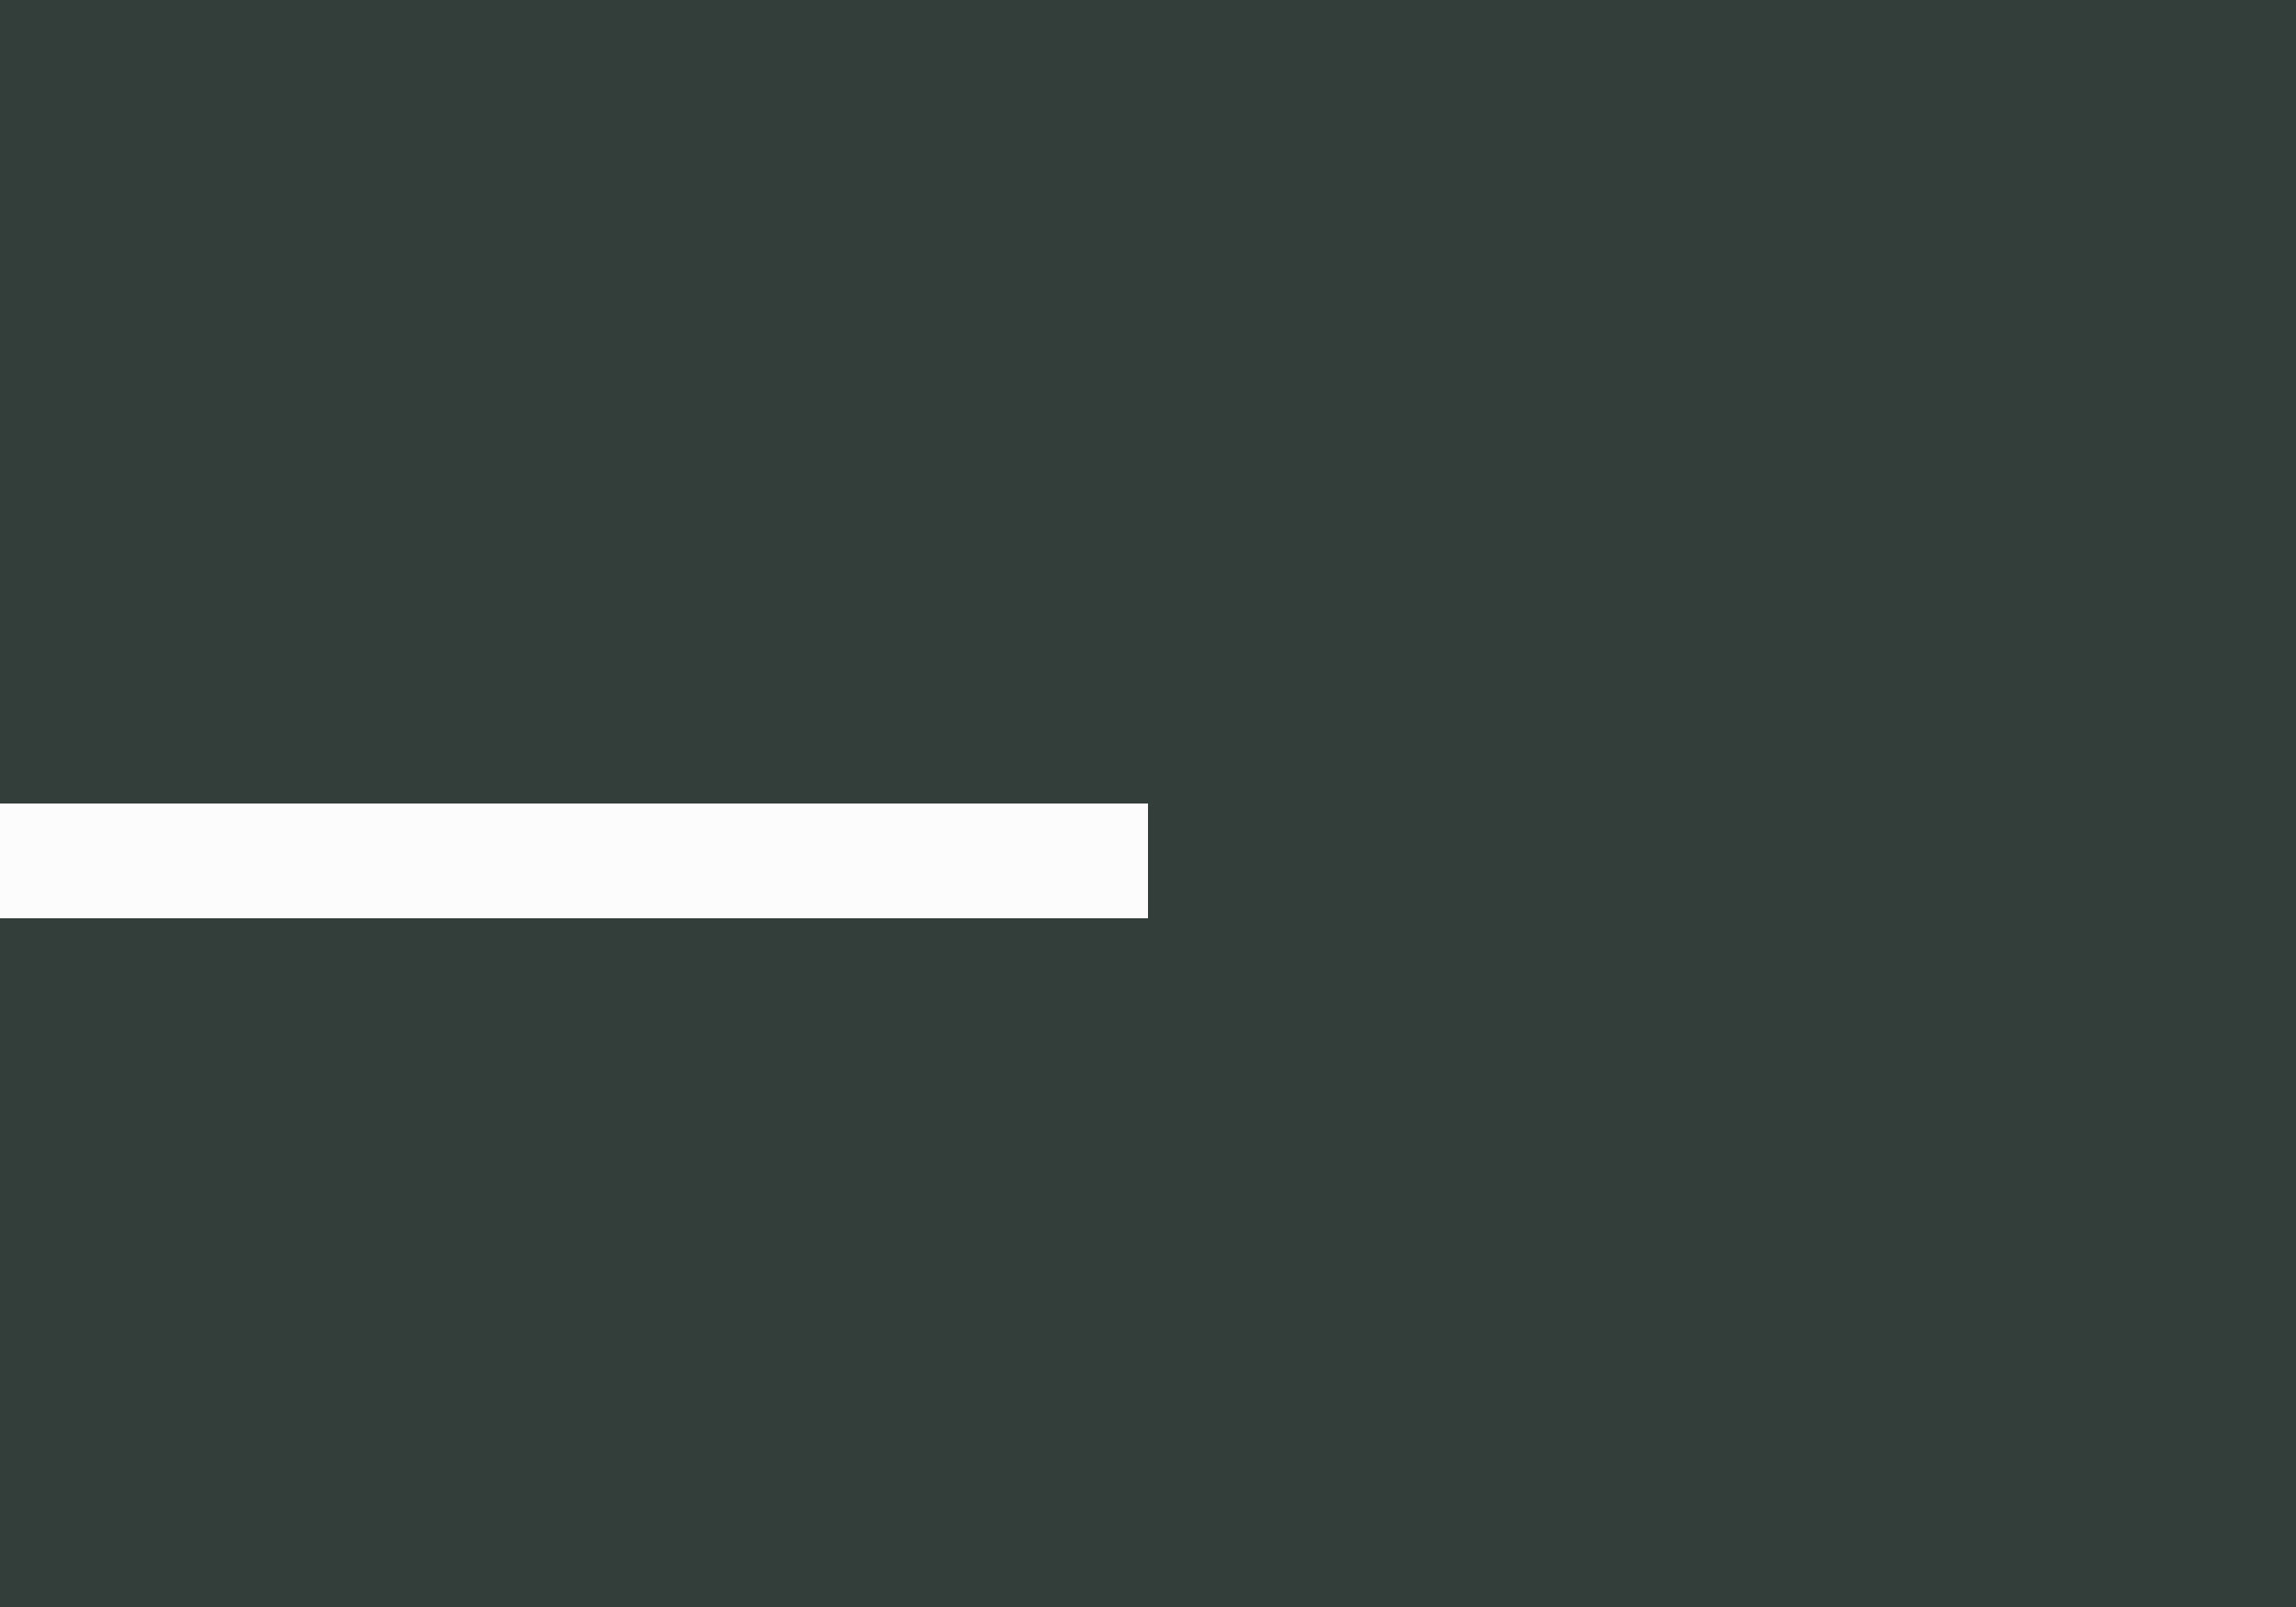 <svg width="20" height="14" viewBox="0 0 20 14" fill="none" xmlns="http://www.w3.org/2000/svg">
<rect x="0" y="0" width="20" height="14" fill="#808080" stroke="none"/>
<g clip-path="url(#clip0_2428_59467)">
<rect width="20" height="14" fill="white"/>
<rect width="20" height="14" fill="#333E3B"/>
<path d="M10 7H0V8H10V7Z" fill="#FCFCFC"/>
</g>
<defs>
<clipPath id="clip0_2428_59467">
<rect width="20" height="14" fill="white"/>
</clipPath>
</defs>
</svg>
